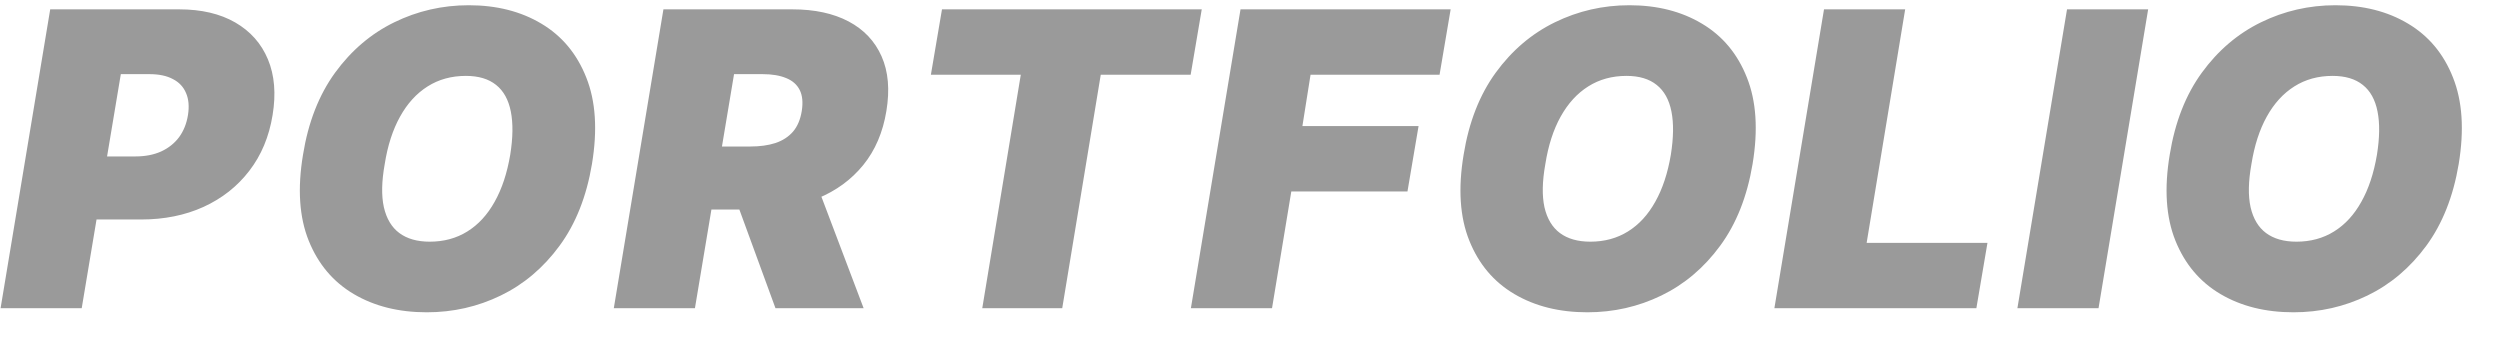 <svg width="73" height="10" viewBox="0 0 73 10" fill="none" xmlns="http://www.w3.org/2000/svg">
<path d="M0.017 9L1.466 0.273H5.233C5.881 0.273 6.426 0.401 6.869 0.656C7.312 0.912 7.631 1.271 7.824 1.734C8.017 2.197 8.062 2.739 7.96 3.358C7.858 3.989 7.631 4.533 7.278 4.99C6.929 5.445 6.483 5.795 5.94 6.043C5.401 6.287 4.795 6.409 4.125 6.409H1.875L2.182 4.568H3.955C4.239 4.568 4.489 4.52 4.705 4.423C4.92 4.324 5.095 4.185 5.229 4.006C5.362 3.824 5.449 3.608 5.489 3.358C5.528 3.108 5.51 2.895 5.433 2.719C5.359 2.54 5.232 2.403 5.05 2.31C4.871 2.213 4.642 2.165 4.364 2.165H3.528L2.386 9H0.017ZM17.285 4.79C17.126 5.739 16.811 6.534 16.339 7.176C15.868 7.818 15.295 8.303 14.622 8.629C13.949 8.956 13.229 9.119 12.462 9.119C11.643 9.119 10.933 8.942 10.331 8.587C9.729 8.232 9.29 7.712 9.014 7.027C8.739 6.342 8.683 5.506 8.848 4.517C9.001 3.568 9.314 2.77 9.785 2.122C10.257 1.474 10.832 0.984 11.511 0.652C12.19 0.32 12.916 0.153 13.689 0.153C14.501 0.153 15.207 0.332 15.807 0.69C16.409 1.048 16.846 1.572 17.119 2.263C17.395 2.953 17.45 3.795 17.285 4.79ZM14.899 4.517C14.979 4.017 14.984 3.597 14.916 3.256C14.848 2.912 14.704 2.653 14.486 2.48C14.267 2.304 13.973 2.216 13.604 2.216C13.183 2.216 12.811 2.318 12.487 2.523C12.163 2.727 11.895 3.021 11.682 3.405C11.469 3.788 11.319 4.25 11.234 4.79C11.143 5.295 11.135 5.716 11.209 6.051C11.286 6.386 11.436 6.638 11.661 6.805C11.888 6.973 12.183 7.057 12.547 7.057C12.962 7.057 13.328 6.957 13.646 6.759C13.967 6.56 14.233 6.271 14.443 5.893C14.656 5.516 14.808 5.057 14.899 4.517ZM17.923 9L19.372 0.273H23.139C23.787 0.273 24.333 0.391 24.779 0.626C25.225 0.862 25.546 1.202 25.742 1.645C25.939 2.088 25.985 2.619 25.883 3.239C25.781 3.864 25.555 4.391 25.206 4.82C24.859 5.246 24.417 5.57 23.88 5.791C23.346 6.01 22.747 6.119 22.082 6.119H19.832L20.139 4.278H21.912C22.19 4.278 22.434 4.244 22.644 4.176C22.855 4.105 23.025 3.994 23.156 3.844C23.287 3.69 23.372 3.489 23.412 3.239C23.451 2.989 23.431 2.786 23.352 2.629C23.272 2.47 23.14 2.354 22.956 2.28C22.771 2.203 22.542 2.165 22.269 2.165H21.434L20.292 9H17.923ZM23.701 4.994L25.218 9H22.644L21.178 4.994H23.701ZM27.182 2.182L27.506 0.273H35.091L34.767 2.182H32.142L31.017 9H28.682L29.807 2.182H27.182ZM34.774 9L36.223 0.273H42.359L42.035 2.182H38.268L38.03 3.682H41.422L41.098 5.591H37.706L37.143 9H34.774ZM51.175 4.79C51.016 5.739 50.701 6.534 50.229 7.176C49.758 7.818 49.185 8.303 48.512 8.629C47.839 8.956 47.118 9.119 46.351 9.119C45.533 9.119 44.823 8.942 44.221 8.587C43.618 8.232 43.179 7.712 42.904 7.027C42.628 6.342 42.573 5.506 42.738 4.517C42.891 3.568 43.204 2.77 43.675 2.122C44.147 1.474 44.722 0.984 45.401 0.652C46.08 0.32 46.806 0.153 47.579 0.153C48.391 0.153 49.097 0.332 49.696 0.69C50.299 1.048 50.736 1.572 51.009 2.263C51.285 2.953 51.34 3.795 51.175 4.79ZM48.789 4.517C48.868 4.017 48.874 3.597 48.806 3.256C48.738 2.912 48.594 2.653 48.375 2.48C48.157 2.304 47.863 2.216 47.493 2.216C47.073 2.216 46.701 2.318 46.377 2.523C46.053 2.727 45.785 3.021 45.571 3.405C45.358 3.788 45.209 4.25 45.124 4.79C45.033 5.295 45.025 5.716 45.098 6.051C45.175 6.386 45.326 6.638 45.55 6.805C45.777 6.973 46.073 7.057 46.437 7.057C46.851 7.057 47.218 6.957 47.536 6.759C47.857 6.56 48.123 6.271 48.333 5.893C48.546 5.516 48.698 5.057 48.789 4.517ZM51.812 9L53.261 0.273H55.631L54.506 7.091H58.034L57.71 9H51.812ZM62.726 0.273L61.277 9H58.908L60.357 0.273H62.726ZM71.794 4.79C71.635 5.739 71.319 6.534 70.848 7.176C70.376 7.818 69.803 8.303 69.13 8.629C68.457 8.956 67.737 9.119 66.97 9.119C66.151 9.119 65.441 8.942 64.839 8.587C64.237 8.232 63.798 7.712 63.522 7.027C63.247 6.342 63.191 5.506 63.356 4.517C63.51 3.568 63.822 2.77 64.294 2.122C64.765 1.474 65.341 0.984 66.019 0.652C66.698 0.32 67.424 0.153 68.197 0.153C69.01 0.153 69.716 0.332 70.315 0.69C70.917 1.048 71.355 1.572 71.627 2.263C71.903 2.953 71.958 3.795 71.794 4.79ZM69.407 4.517C69.487 4.017 69.492 3.597 69.424 3.256C69.356 2.912 69.213 2.653 68.994 2.48C68.775 2.304 68.481 2.216 68.112 2.216C67.691 2.216 67.319 2.318 66.995 2.523C66.671 2.727 66.403 3.021 66.19 3.405C65.977 3.788 65.828 4.25 65.742 4.79C65.651 5.295 65.643 5.716 65.717 6.051C65.794 6.386 65.944 6.638 66.169 6.805C66.396 6.973 66.691 7.057 67.055 7.057C67.47 7.057 67.836 6.957 68.154 6.759C68.475 6.56 68.741 6.271 68.951 5.893C69.164 5.516 69.316 5.057 69.407 4.517Z" fill="#9A9A9A"/>
</svg>
